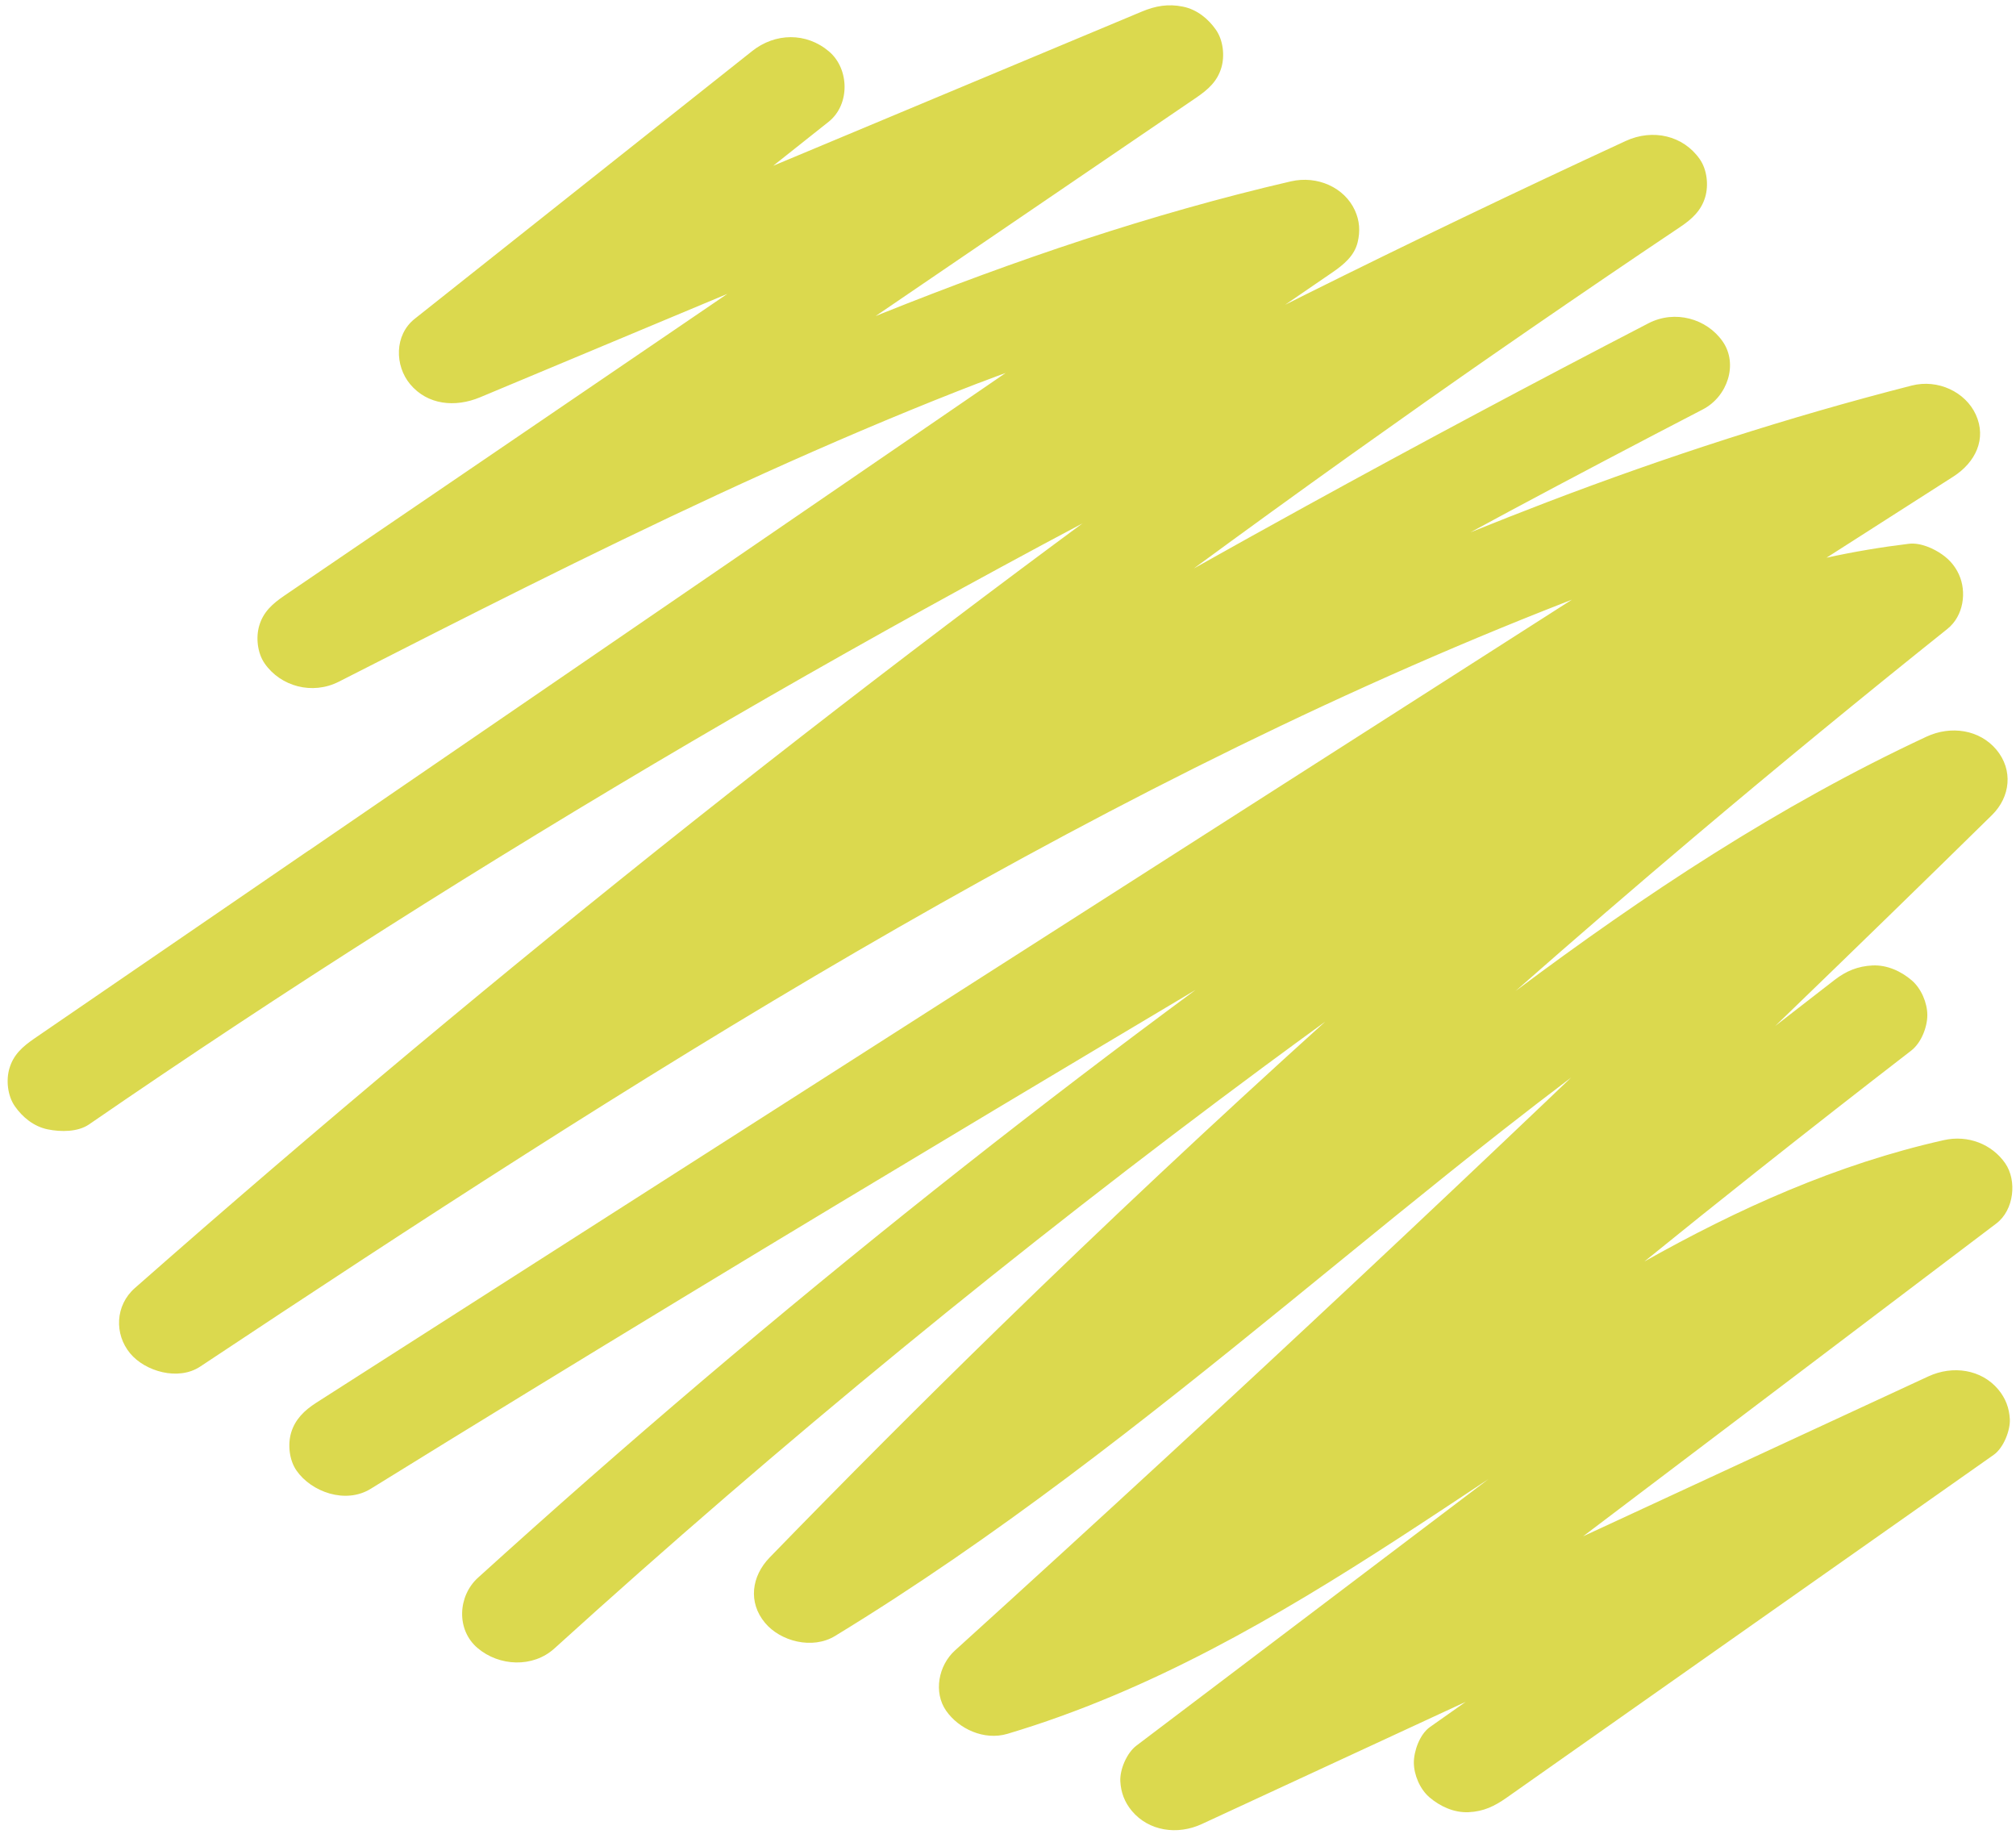 <svg width="232" height="211" viewBox="0 0 232 211" fill="none" xmlns="http://www.w3.org/2000/svg">
<path d="M35.515 97.865C25.008 105.067 14.503 112.264 3.995 119.466C2.609 120.418 1.548 121.343 1.081 122.941C0.684 124.296 0.868 126.077 1.706 127.284C2.576 128.534 3.876 129.623 5.502 129.951C7.006 130.255 8.953 130.264 10.248 129.378C21.504 121.631 32.928 114.085 44.5 106.741C56.041 99.413 67.736 92.289 79.557 85.355C91.353 78.44 103.28 71.716 115.333 65.183C118.406 63.513 121.486 61.862 124.576 60.22C122.163 62.004 119.749 63.789 117.345 65.588C106.146 73.959 95.064 82.46 84.099 91.091C73.075 99.772 62.172 108.59 51.401 117.535C40.614 126.487 29.958 135.567 19.433 144.774C18.126 145.923 16.814 147.065 15.512 148.215C13.26 150.2 13.132 153.511 14.982 155.73C16.706 157.8 20.516 158.918 23.04 157.243C35.426 149.02 47.851 140.842 60.404 132.844C72.957 124.846 85.641 117.022 98.543 109.512C111.28 102.104 124.233 94.998 137.474 88.365C150.586 81.796 163.983 75.694 177.697 70.255C178.502 69.937 179.315 69.615 180.119 69.303C180.376 69.2 180.637 69.104 180.894 69.001C169.74 76.133 158.585 83.271 147.425 90.402C123.723 105.558 100.02 120.719 76.319 135.875C63.014 144.382 49.716 152.891 36.413 161.393C35.026 162.279 33.95 163.325 33.498 164.868C33.101 166.222 33.285 168.004 34.123 169.211C35.836 171.675 39.771 173.096 42.665 171.305C66.531 156.539 90.574 142.006 114.68 127.572C122.312 123.001 129.95 118.456 137.591 113.899C128.587 120.546 119.7 127.321 110.937 134.228C101.872 141.369 92.94 148.654 84.138 156.067C75.328 163.49 66.653 171.046 58.115 178.731C57.078 179.662 56.04 180.598 55.008 181.537C52.681 183.645 52.482 187.531 54.961 189.632C57.445 191.74 61.327 191.927 63.807 189.673C76.82 177.871 90.156 166.36 103.805 155.176C117.429 144.009 131.362 133.155 145.581 122.632C147.879 120.931 150.193 119.241 152.506 117.556C139.742 129.082 127.212 140.825 114.942 152.786C106.017 161.484 97.226 170.298 88.567 179.215C86.479 181.37 86.072 184.376 88.037 186.73C89.813 188.866 93.494 189.828 96.095 188.243C114.657 176.93 131.561 163.539 148.204 150.001C156.438 143.308 164.627 136.569 172.985 130.008C175.567 127.98 178.18 125.977 180.802 123.989C179.806 124.936 178.814 125.89 177.818 126.837C163.499 140.465 149.061 153.992 134.513 167.409C126.344 174.941 118.139 182.441 109.898 189.908C107.995 191.629 107.403 194.713 108.877 196.841C110.321 198.919 113.243 200.305 115.947 199.498C132.349 194.606 146.95 186.073 160.928 177.014C164.397 174.765 167.837 172.479 171.292 170.191C164.42 175.393 157.55 180.589 150.684 185.792C144.053 190.815 137.417 195.831 130.785 200.854C129.646 201.713 128.854 203.646 128.926 204.967C128.996 206.235 129.406 207.355 130.249 208.367C132.195 210.699 135.498 211.183 138.307 209.88C148.426 205.197 158.547 200.507 168.667 195.824C167.297 196.786 165.928 197.748 164.562 198.717C163.365 199.555 162.698 201.525 162.704 202.83C162.715 204.208 163.39 205.86 164.514 206.818C165.717 207.841 167.316 208.595 169.009 208.518C170.749 208.435 171.997 207.822 173.366 206.86C187.909 196.624 202.452 186.387 216.993 176.156C221.137 173.237 225.287 170.32 229.431 167.401C230.581 166.593 231.357 164.561 231.29 163.288C231.22 162.02 230.81 160.901 229.967 159.888C228.021 157.556 224.718 157.072 221.909 158.375C208.665 164.509 195.428 170.639 182.184 176.773C191.402 169.794 200.619 162.821 209.837 155.842C216.468 150.819 223.105 145.803 229.736 140.779C231.775 139.235 232.139 135.846 230.756 133.847C229.23 131.654 226.481 130.559 223.687 131.19C211.393 133.948 199.99 139.099 189.238 145.151C193.541 141.666 197.859 138.197 202.208 134.754C208.085 130.097 213.998 125.472 219.937 120.89C221.118 119.976 221.802 118.147 221.796 116.776C221.785 115.399 221.11 113.746 219.985 112.789C218.783 111.765 217.184 111.012 215.491 111.088C213.79 111.169 212.439 111.739 211.134 112.746C208.85 114.509 206.57 116.279 204.289 118.055C204.658 117.701 205.02 117.351 205.389 116.997C213.368 109.294 221.318 101.56 229.227 93.792C231.37 91.692 231.682 88.592 229.757 86.277C227.817 83.947 224.51 83.456 221.699 84.764C204.692 92.69 189.168 102.982 174.415 114.026C181.235 108.03 188.108 102.094 195.058 96.225C204.617 88.15 214.308 80.197 224.106 72.365C225.983 70.863 226.341 68.095 225.434 66.106C225.004 65.165 224.395 64.435 223.516 63.811C222.521 63.099 220.974 62.411 219.664 62.57C216.462 62.959 213.309 63.489 210.195 64.172L224.776 54.846C227.357 53.197 228.645 50.478 227.373 47.702C226.189 45.112 223.028 43.59 219.998 44.364C205.741 48.01 191.769 52.538 178.108 57.752C175.133 58.889 172.175 60.06 169.223 61.251C170.716 60.443 172.21 59.63 173.707 58.83C181.094 54.875 188.512 50.969 195.955 47.111C198.809 45.635 200.049 41.886 198.245 39.292C196.414 36.657 192.748 35.622 189.703 37.198C176.466 44.057 163.321 51.069 150.286 58.238C145.973 60.606 141.677 63.002 137.385 65.41C143.372 61.017 149.388 56.661 155.438 52.342C158.285 50.314 161.136 48.293 163.992 46.279C165.42 45.272 166.854 44.267 168.287 43.267C168.564 43.074 168.84 42.881 169.117 42.688C169.246 42.601 169.369 42.513 169.5 42.42C170.216 41.92 170.938 41.422 171.654 40.922C177.399 36.938 183.173 32.984 188.97 29.066C190.422 28.089 191.873 27.111 193.323 26.139C194.709 25.211 195.775 24.245 196.238 22.664C196.635 21.31 196.451 19.528 195.613 18.321C193.708 15.585 190.194 14.782 187.071 16.227C174.647 21.97 162.318 27.878 150.091 33.965C149.356 34.33 148.631 34.703 147.896 35.068C149.703 33.828 151.517 32.59 153.324 31.35C154.645 30.441 155.858 29.441 156.238 27.875C156.544 26.61 156.469 25.407 155.921 24.206C154.718 21.57 151.6 20.166 148.546 20.869C132.401 24.615 116.774 29.951 101.531 36.057C101.274 36.16 101.016 36.269 100.759 36.372C105.839 32.912 110.918 29.452 115.998 25.992C123.213 21.076 130.427 16.166 137.642 11.251C139.025 10.309 140.091 9.368 140.557 7.775C140.954 6.421 140.77 4.639 139.932 3.432C139.061 2.182 137.762 1.093 136.135 0.765C134.43 0.419 132.977 0.673 131.39 1.338C117.251 7.253 103.115 13.162 88.977 19.077C91.103 17.388 93.228 15.705 95.354 14.015C97.833 12.051 97.765 7.928 95.4 5.92C92.776 3.695 89.197 3.777 86.555 5.879C73.609 16.145 60.668 26.419 47.722 36.685C45.368 38.556 45.42 42.071 47.192 44.2C49.19 46.598 52.373 46.916 55.25 45.713C64.733 41.745 74.222 37.777 83.702 33.814C73.932 40.468 64.162 47.122 54.39 53.781C47.175 58.697 39.961 63.607 32.746 68.522C31.363 69.463 30.297 70.405 29.831 71.998C29.434 73.352 29.618 75.134 30.456 76.341C32.296 78.99 35.946 79.992 38.998 78.435C53.411 71.094 67.829 63.76 82.546 56.932C89.851 53.544 97.228 50.286 104.698 47.222C106.508 46.48 108.328 45.747 110.15 45.032C110.94 44.722 111.73 44.413 112.524 44.109C112.524 44.109 112.512 44.106 112.503 44.116C112.509 44.118 112.524 44.109 112.538 44.107C112.654 44.064 112.772 44.016 112.888 43.973C112.938 43.956 112.989 43.939 113.037 43.927C113.111 43.898 113.178 43.867 113.236 43.846C113.724 43.663 114.211 43.48 114.7 43.292C115.042 43.162 115.387 43.045 115.729 42.916C107.524 48.537 99.317 54.164 91.112 59.785C72.577 72.486 54.043 85.187 35.503 97.886L35.515 97.865Z" fill="#DBD94E"/>
</svg>
